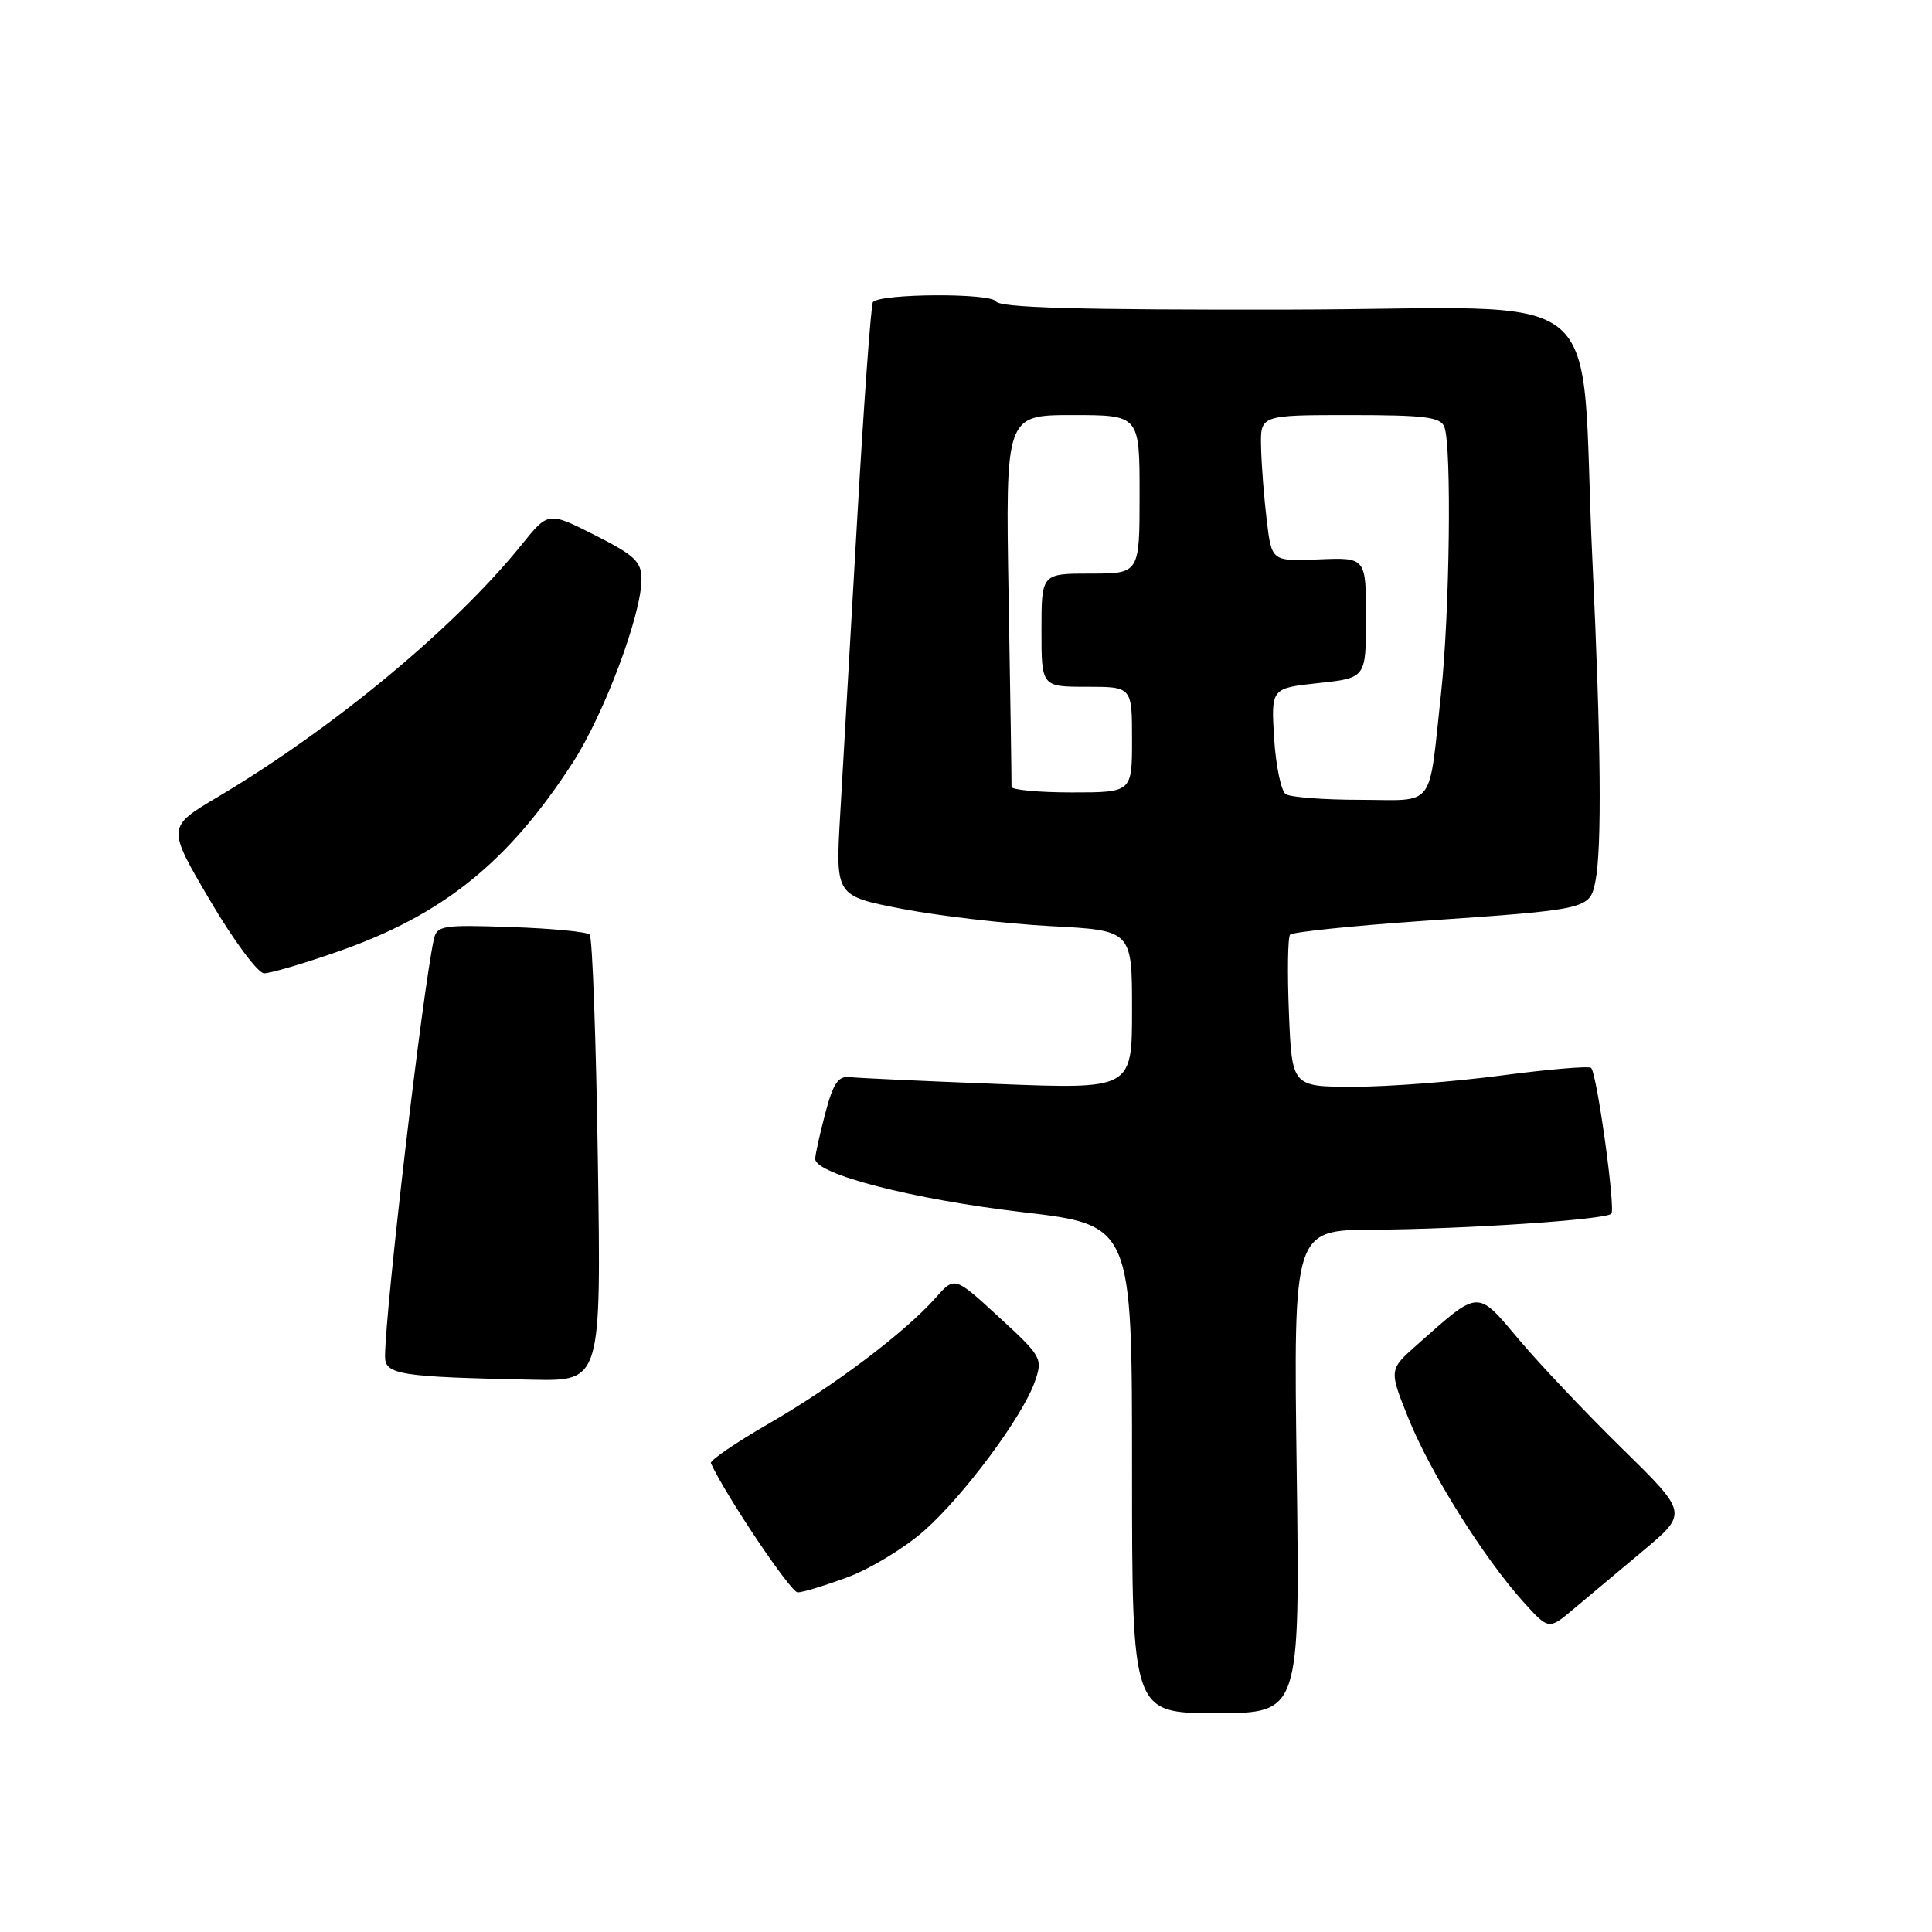 <?xml version="1.0" encoding="UTF-8" standalone="no"?>
<!DOCTYPE svg PUBLIC "-//W3C//DTD SVG 1.1//EN" "http://www.w3.org/Graphics/SVG/1.1/DTD/svg11.dtd" >
<svg xmlns="http://www.w3.org/2000/svg" xmlns:xlink="http://www.w3.org/1999/xlink" version="1.1" viewBox="0 0 256 256">
 <g >
 <path fill="currentColor"
d=" M 171.82 195.00 C 171.39 163.00 171.39 163.00 181.95 162.94 C 193.92 162.88 212.71 161.62 213.51 160.83 C 214.09 160.24 211.61 142.27 210.83 141.50 C 210.56 141.23 205.23 141.68 198.98 142.50 C 192.74 143.33 183.93 144.00 179.41 144.00 C 171.19 144.00 171.19 144.00 170.79 134.25 C 170.57 128.89 170.64 124.21 170.94 123.85 C 171.25 123.50 179.14 122.68 188.47 122.03 C 210.58 120.51 210.65 120.49 211.40 116.77 C 212.27 112.40 212.14 98.38 211.01 74.45 C 209.21 36.54 214.52 40.95 170.76 41.02 C 142.85 41.07 132.48 40.78 131.96 39.93 C 131.26 38.81 116.76 38.88 115.67 40.02 C 115.42 40.28 114.47 53.32 113.57 69.00 C 112.67 84.68 111.66 102.28 111.32 108.11 C 110.71 118.73 110.71 118.73 119.60 120.44 C 124.50 121.38 133.34 122.40 139.25 122.72 C 150.00 123.28 150.00 123.28 150.00 133.80 C 150.00 144.32 150.00 144.32 132.25 143.63 C 122.49 143.25 113.64 142.85 112.59 142.72 C 111.08 142.55 110.40 143.54 109.36 147.50 C 108.63 150.25 108.03 152.97 108.02 153.55 C 107.98 155.57 120.98 158.92 135.44 160.61 C 150.00 162.32 150.00 162.32 150.00 194.66 C 150.00 227.00 150.00 227.00 161.13 227.00 C 172.25 227.00 172.25 227.00 171.82 195.00 Z  M 217.70 205.50 C 223.67 200.50 223.67 200.50 215.00 192.00 C 210.23 187.32 204.06 180.82 201.30 177.54 C 195.63 170.82 196.11 170.80 187.77 178.19 C 184.03 181.50 184.03 181.50 186.65 188.00 C 189.53 195.14 196.59 206.41 201.84 212.24 C 205.21 215.97 205.21 215.97 208.46 213.24 C 210.25 211.73 214.41 208.25 217.70 205.50 Z  M 112.36 208.97 C 115.35 207.85 119.88 205.10 122.42 202.86 C 127.71 198.20 135.51 187.70 137.13 183.05 C 138.19 180.01 138.04 179.74 132.36 174.52 C 126.50 169.12 126.50 169.12 124.00 171.94 C 119.92 176.55 110.51 183.65 101.93 188.60 C 97.52 191.14 94.04 193.52 94.20 193.88 C 96.15 198.15 104.77 211.00 105.70 211.00 C 106.37 211.00 109.37 210.08 112.36 208.97 Z  M 79.22 153.75 C 78.98 137.66 78.49 124.20 78.14 123.84 C 77.79 123.47 73.09 123.02 67.71 122.84 C 58.58 122.52 57.88 122.64 57.48 124.50 C 55.95 131.63 51.08 173.28 51.02 179.70 C 51.00 182.16 52.85 182.45 70.58 182.82 C 79.66 183.00 79.66 183.00 79.22 153.75 Z  M 44.71 126.11 C 58.66 121.26 67.35 114.27 75.92 101.01 C 80.07 94.59 85.00 81.42 85.00 76.76 C 85.00 74.42 84.12 73.59 78.83 70.91 C 72.65 67.79 72.65 67.79 69.14 72.15 C 60.29 83.13 44.22 96.48 28.81 105.63 C 22.12 109.60 22.12 109.60 27.81 119.28 C 30.98 124.66 34.17 128.96 35.00 128.97 C 35.83 128.97 40.20 127.69 44.71 126.11 Z  M 170.37 105.23 C 169.76 104.83 169.06 101.50 168.83 97.84 C 168.42 91.19 168.42 91.19 174.71 90.51 C 181.00 89.84 181.00 89.84 181.00 81.85 C 181.00 73.86 181.00 73.86 174.75 74.12 C 168.50 74.38 168.50 74.38 167.85 68.94 C 167.49 65.95 167.15 61.59 167.10 59.25 C 167.00 55.00 167.00 55.00 178.89 55.00 C 188.82 55.00 190.89 55.26 191.39 56.58 C 192.37 59.13 192.09 81.32 190.95 91.83 C 189.26 107.42 190.33 106.00 180.23 105.98 C 175.43 105.98 170.99 105.64 170.37 105.23 Z  M 134.03 104.25 C 134.05 103.84 133.88 92.59 133.65 79.25 C 133.23 55.00 133.23 55.00 142.12 55.00 C 151.00 55.00 151.00 55.00 151.00 65.50 C 151.00 76.00 151.00 76.00 144.50 76.00 C 138.00 76.00 138.00 76.00 138.00 83.50 C 138.00 91.00 138.00 91.00 144.00 91.00 C 150.00 91.00 150.00 91.00 150.00 98.00 C 150.00 105.00 150.00 105.00 142.00 105.00 C 137.60 105.00 134.01 104.66 134.03 104.25 Z "/>
</g>
</svg>
